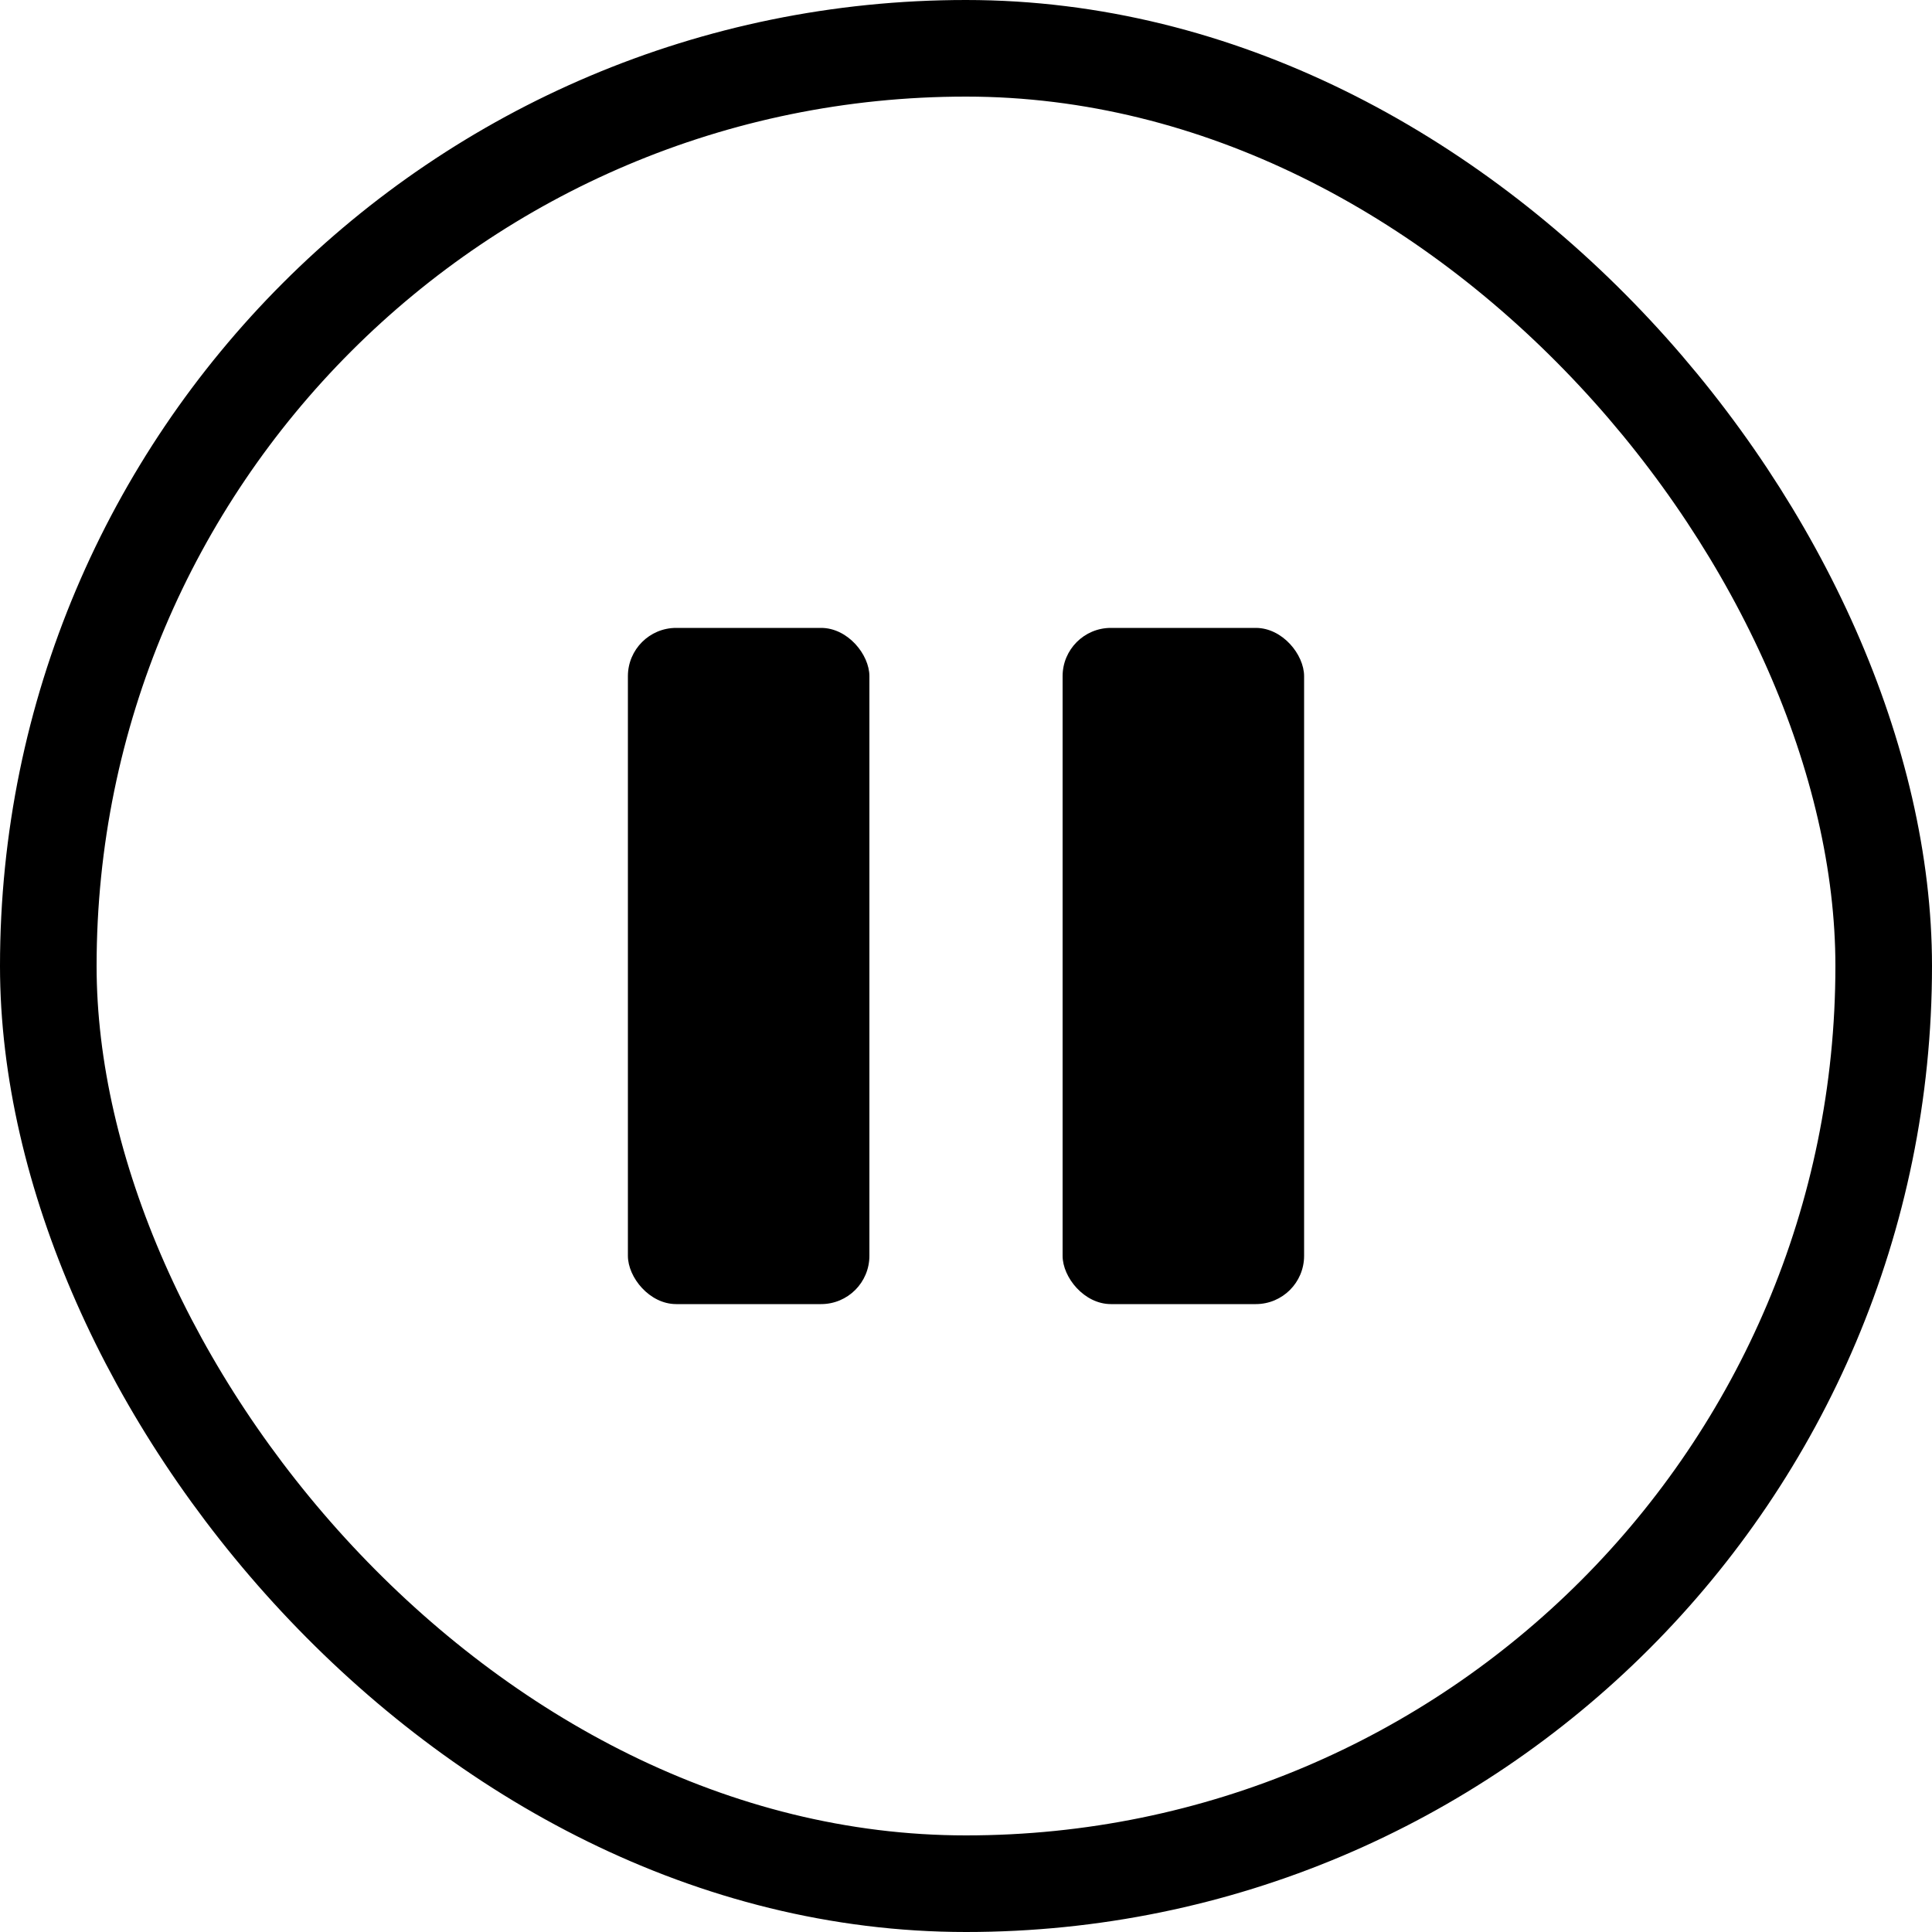 <svg width="40" height="40" viewBox="0 0 40 40" fill="none" xmlns="http://www.w3.org/2000/svg">
<rect x="1" y="1" width="38" height="38" rx="19" stroke="currentColor" stroke-width="2"/>
<rect x="13" y="13" width="5" height="14" rx="1" fill="currentColor"/>
<rect x="22" y="13" width="5" height="14" rx="1" fill="currentColor"/>
</svg>
